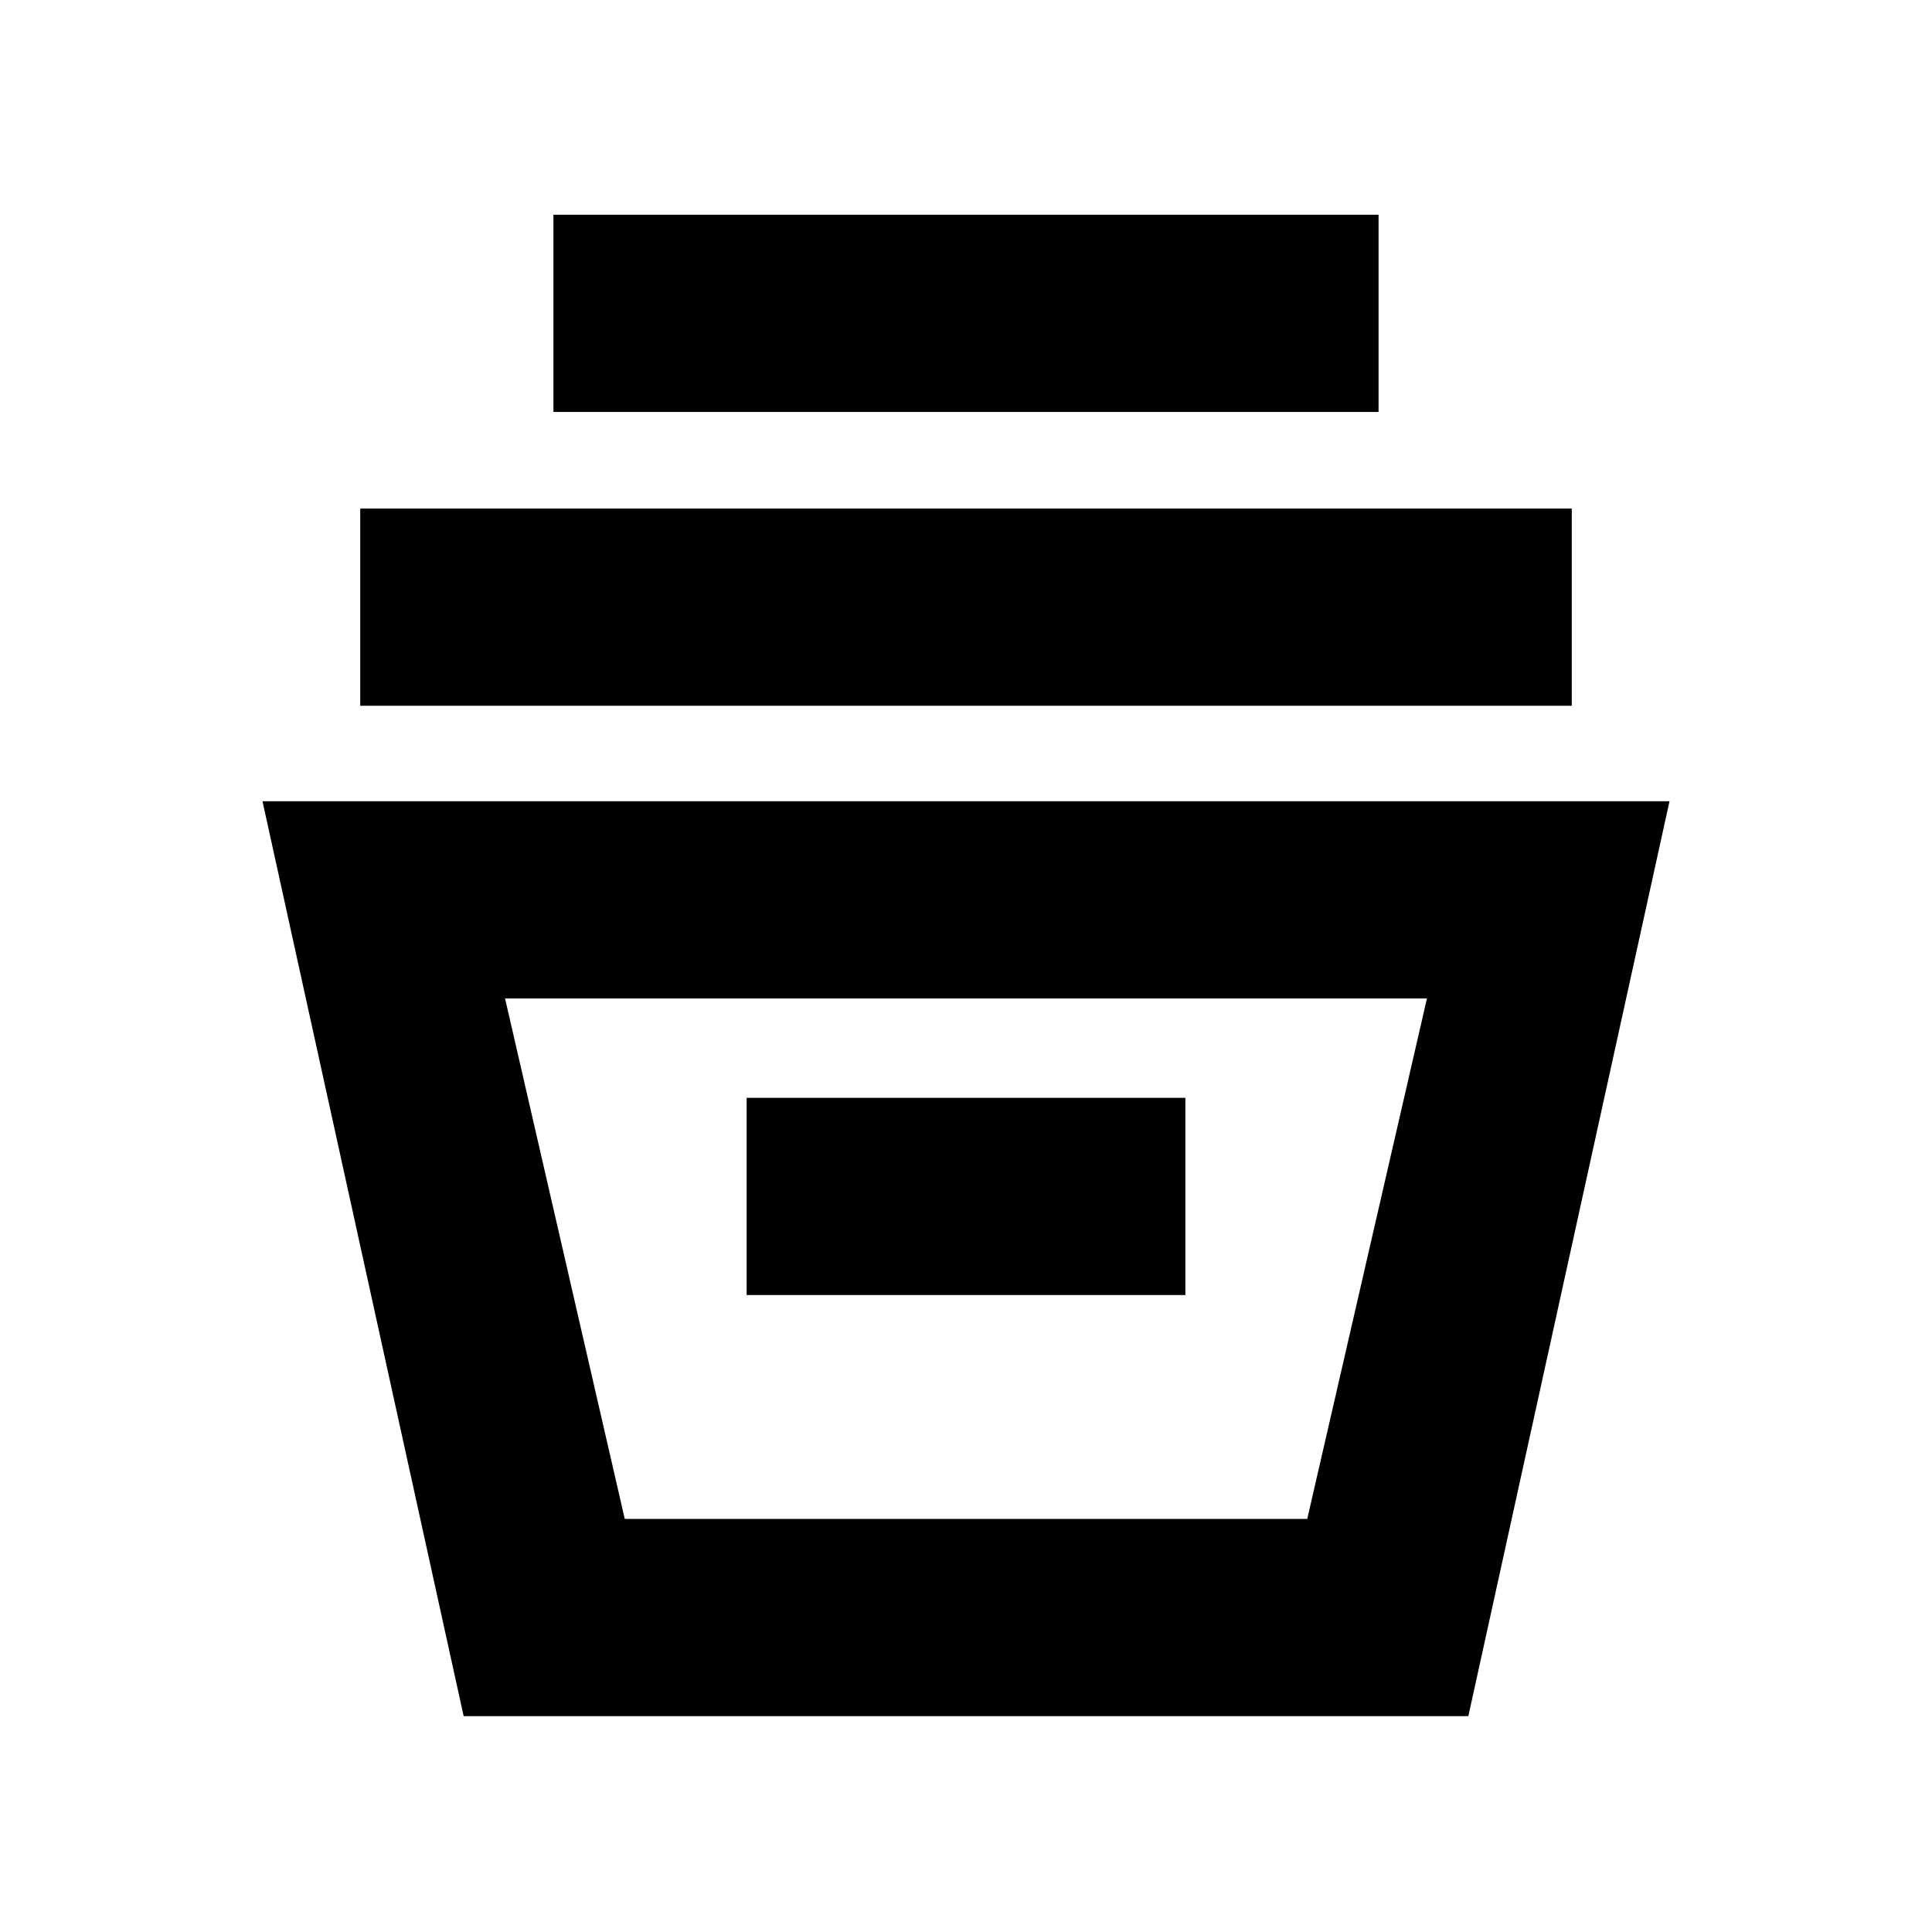<svg xmlns="http://www.w3.org/2000/svg" height="20" viewBox="0 -960 960 960" width="20"><path d="m230.39-107.26-99.96-454.61h699.14l-99.96 454.61H230.39Zm80.05-98h339.12l59.48-258.61H250.96l59.48 258.61ZM371-316.48h218v-98H371v98ZM179-609.3v-98h602v98H179Zm96-146v-98.01h410v98.01H275Zm35.44 550.04h339.12-339.12Z"/></svg>